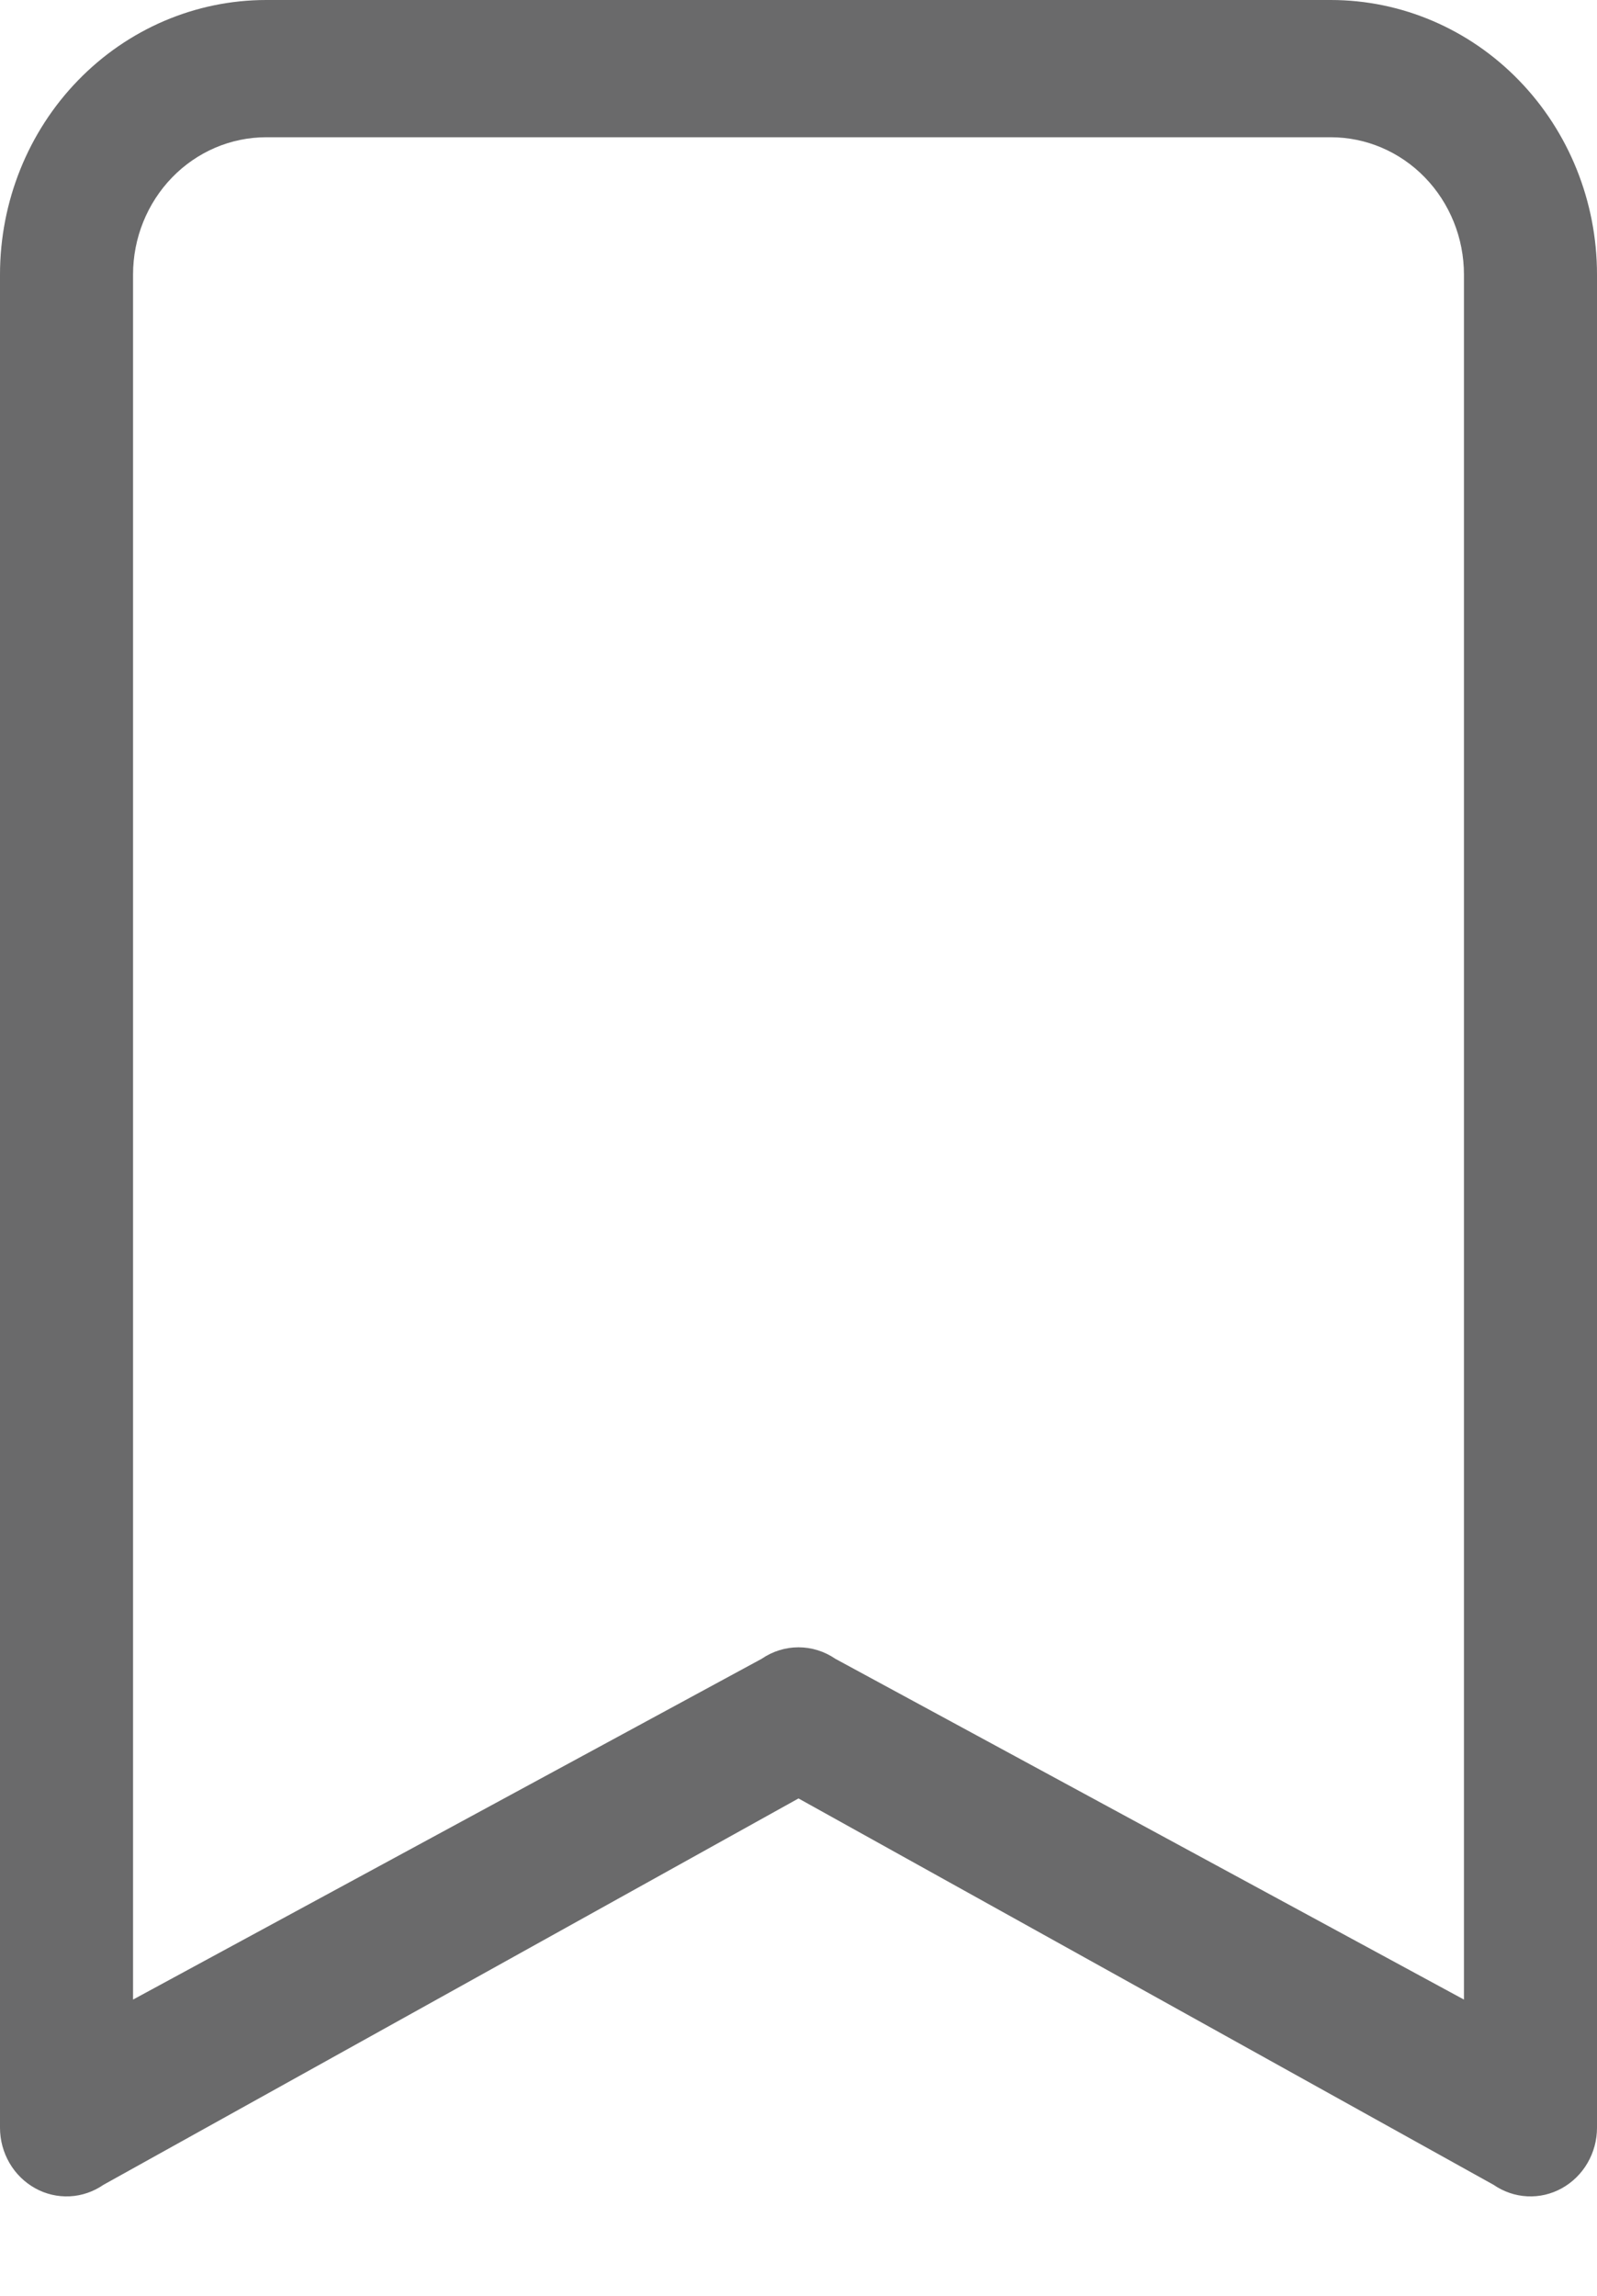 <svg width="16" height="23" viewBox="0 0 16 23" fill="none" xmlns="http://www.w3.org/2000/svg">
<path d="M0 2.75C0 2.021 0.281 1.321 0.781 0.806C1.281 0.29 1.959 0 2.667 0L13.333 0C14.041 0 14.719 0.29 15.219 0.806C15.719 1.321 16 2.021 16 2.75V21.316C16 21.441 15.967 21.562 15.905 21.669C15.843 21.776 15.754 21.863 15.648 21.922C15.542 21.981 15.422 22.009 15.302 22.003C15.181 21.997 15.064 21.957 14.964 21.888L8 18.017L1.036 21.888C0.936 21.957 0.819 21.997 0.699 22.003C0.578 22.009 0.458 21.981 0.352 21.922C0.246 21.863 0.157 21.776 0.095 21.669C0.033 21.562 6.22939e-05 21.441 0 21.316V2.75ZM2.667 1.375C2.313 1.375 1.974 1.52 1.724 1.778C1.474 2.036 1.333 2.386 1.333 2.75V20.032L7.631 16.618C7.74 16.543 7.869 16.503 8 16.503C8.131 16.503 8.26 16.543 8.369 16.618L14.667 20.032V2.75C14.667 2.386 14.526 2.036 14.276 1.778C14.026 1.52 13.687 1.375 13.333 1.375H2.667Z" fill="#6A6A6B"/>
</svg>
